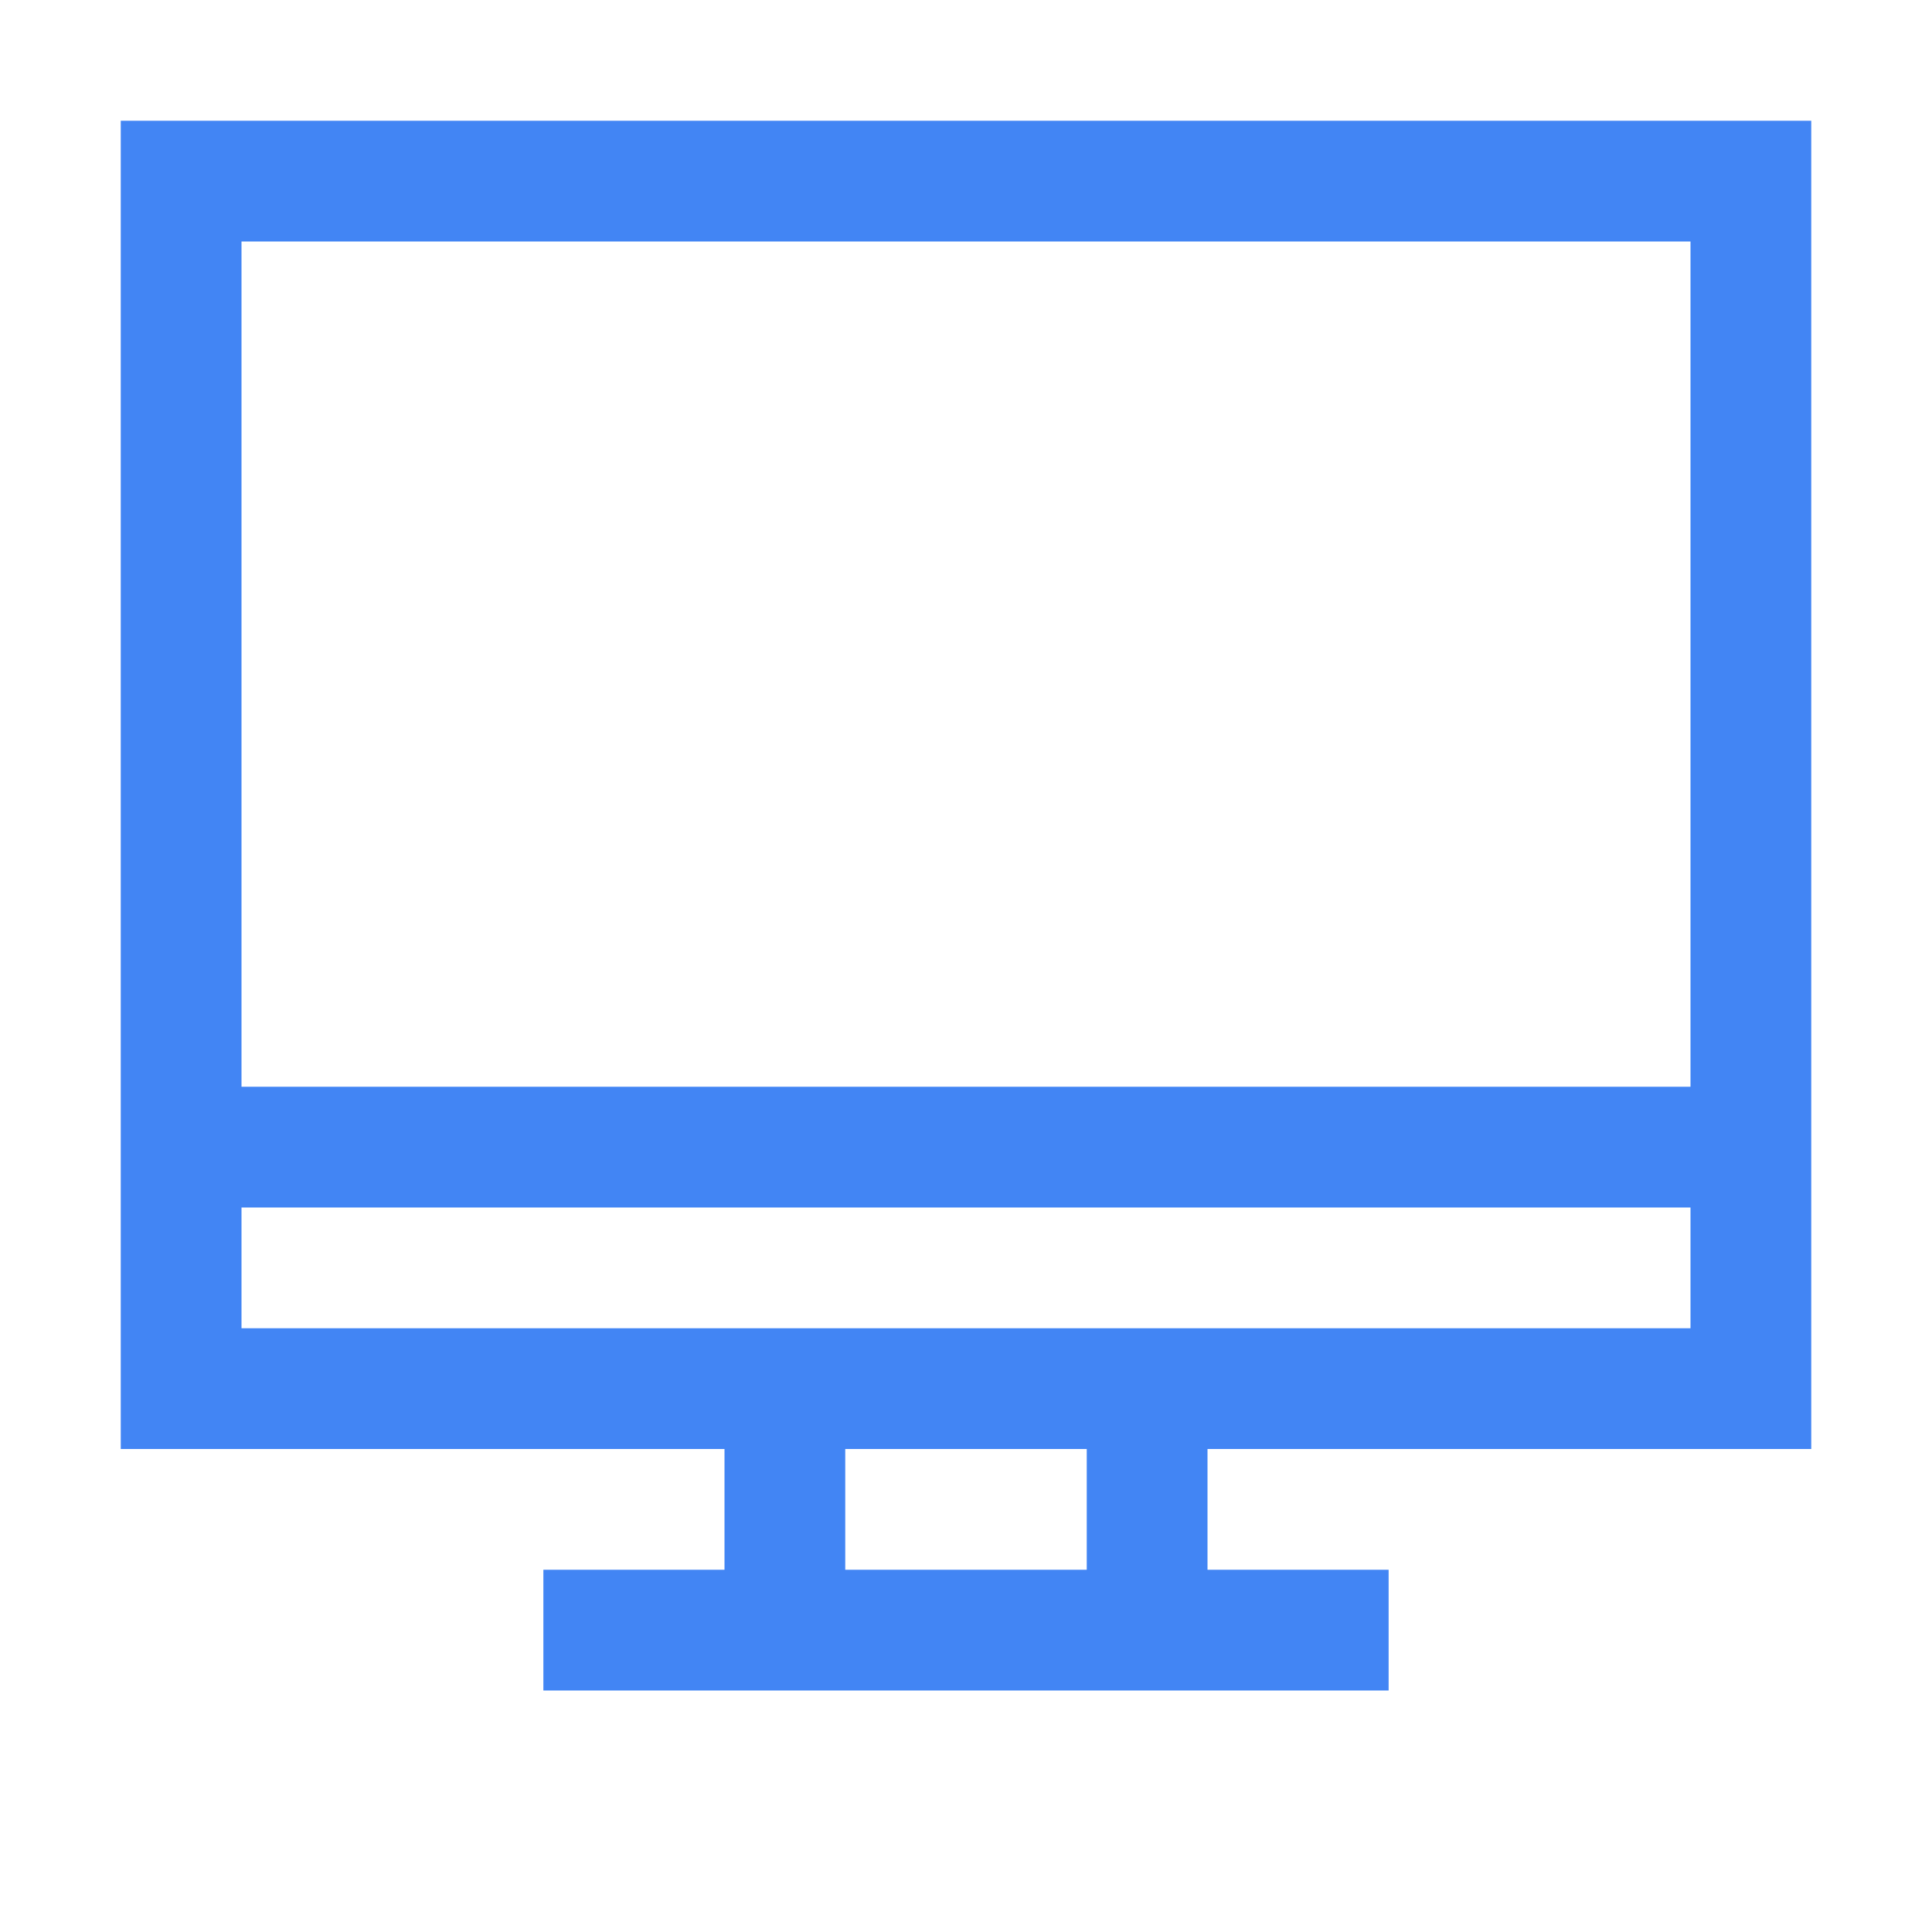 <svg width="16" height="16" version="1.1" viewBox="0 0 16 16" xmlns="http://www.w3.org/2000/svg">
<title>computer_normal</title>
<path d="m1 1v11h5v1h-1.5v1h7v-1h-1.5v-1h5v-11zm1 1h12v7h-12zm0 8h12v1h-12zm5 2h2v1h-2z" color="#000000" color-rendering="auto" dominant-baseline="auto" fill="#4285f4" fill-rule="evenodd" image-rendering="auto" shape-rendering="auto" solid-color="#000000" style="font-feature-settings:normal;font-variant-alternates:normal;font-variant-caps:normal;font-variant-ligatures:normal;font-variant-numeric:normal;font-variant-position:normal;isolation:auto;mix-blend-mode:normal;shape-padding:0;text-decoration-color:#000000;text-decoration-line:none;text-decoration-style:solid;text-indent:0;text-orientation:mixed;text-transform:none;white-space:normal"/>
</svg>
